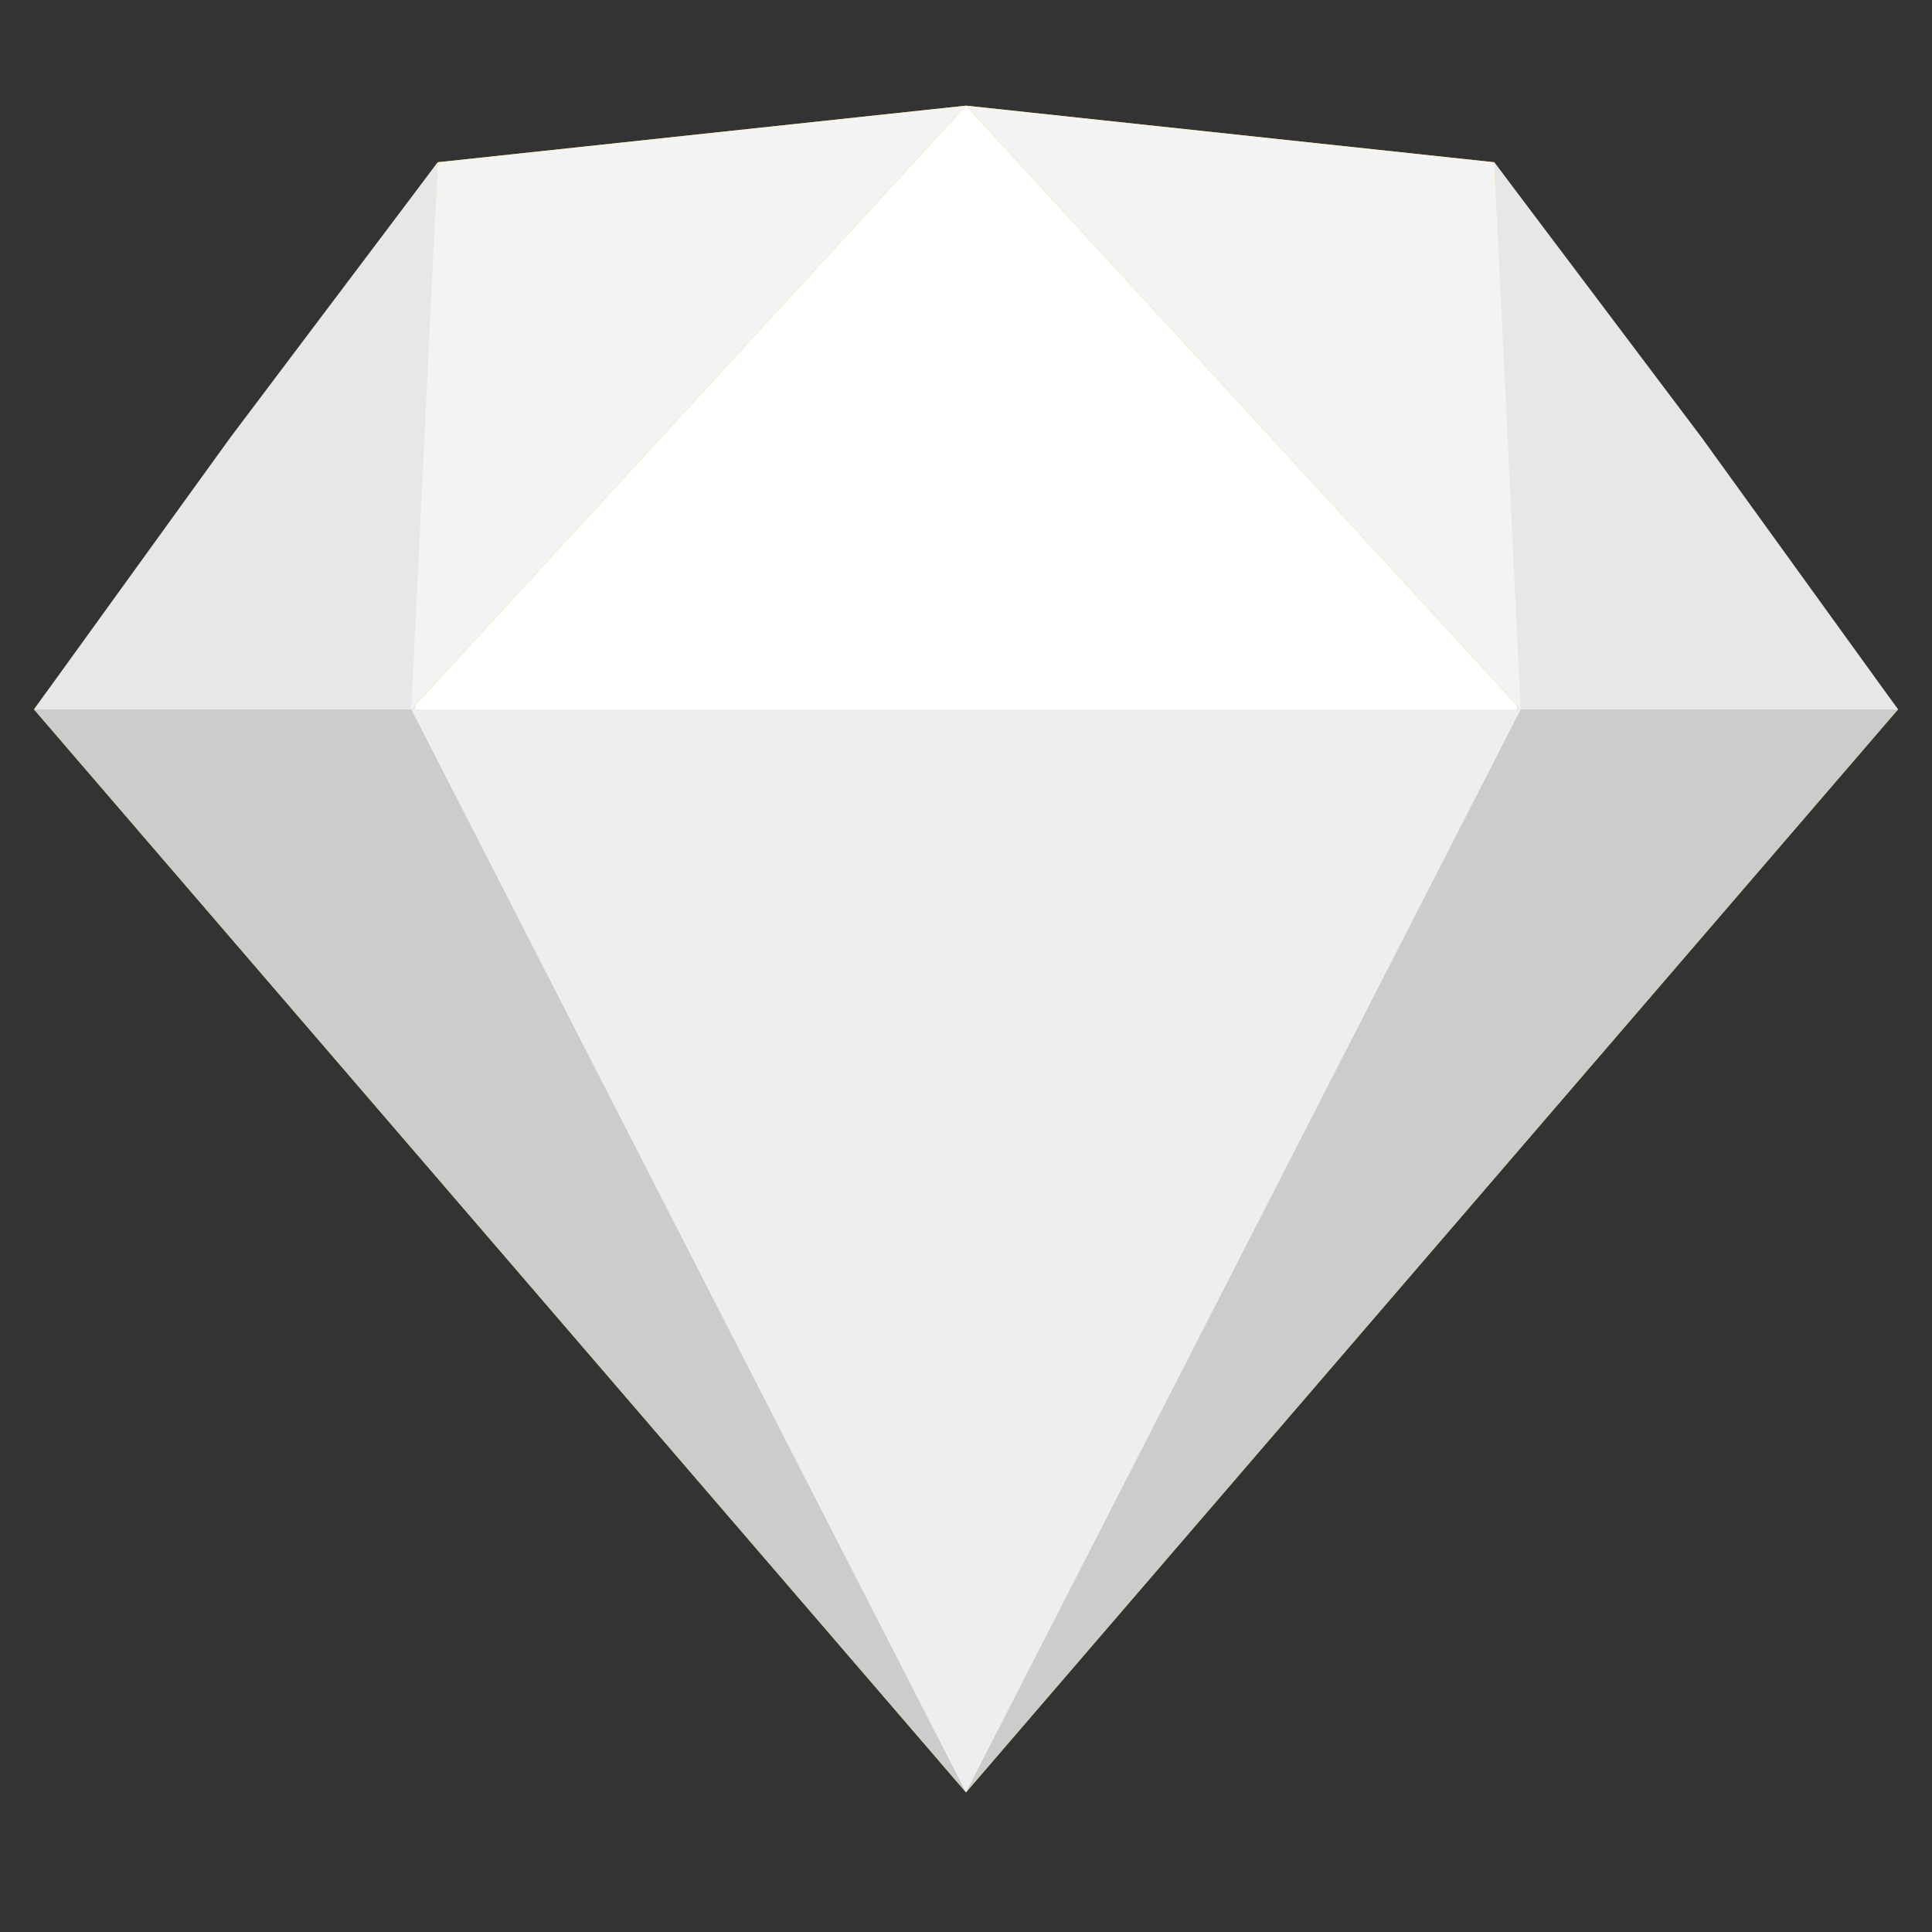                 <svg class="diamond" width="140" height="140" viewBox="0 0 512 512" xmlns="http://www.w3.org/2000/svg">
                  <rect x="0" y="0" width="512" height="512" fill="#333333" stroke="none"/>
                  <title>Sketch Flat Logo</title>
                  <g fill="none" fill-rule="evenodd">
                    <path d="M256 475L9 188 116 43l140-15 140 15 107 145z" fill="#FFAE00"></path>
                    <path d="M256 475L9 188h494z" fill="#CCC"></path>
                    <path d="M256 475L109 188h294z" fill="#EEE"></path>
                    <path d="M256 28L109 188h294z" fill="#FFF"></path>
                    <path d="M116 43l-55 73-52 72h101zM396 43l55 73 52 72H402z" fill="#E7E7E7"></path>
                    <path d="M116 43l-7 145L256 28zM396 43l7 145L256 28z" fill="#F3F3F3"></path>
                  </g>
                </svg>
